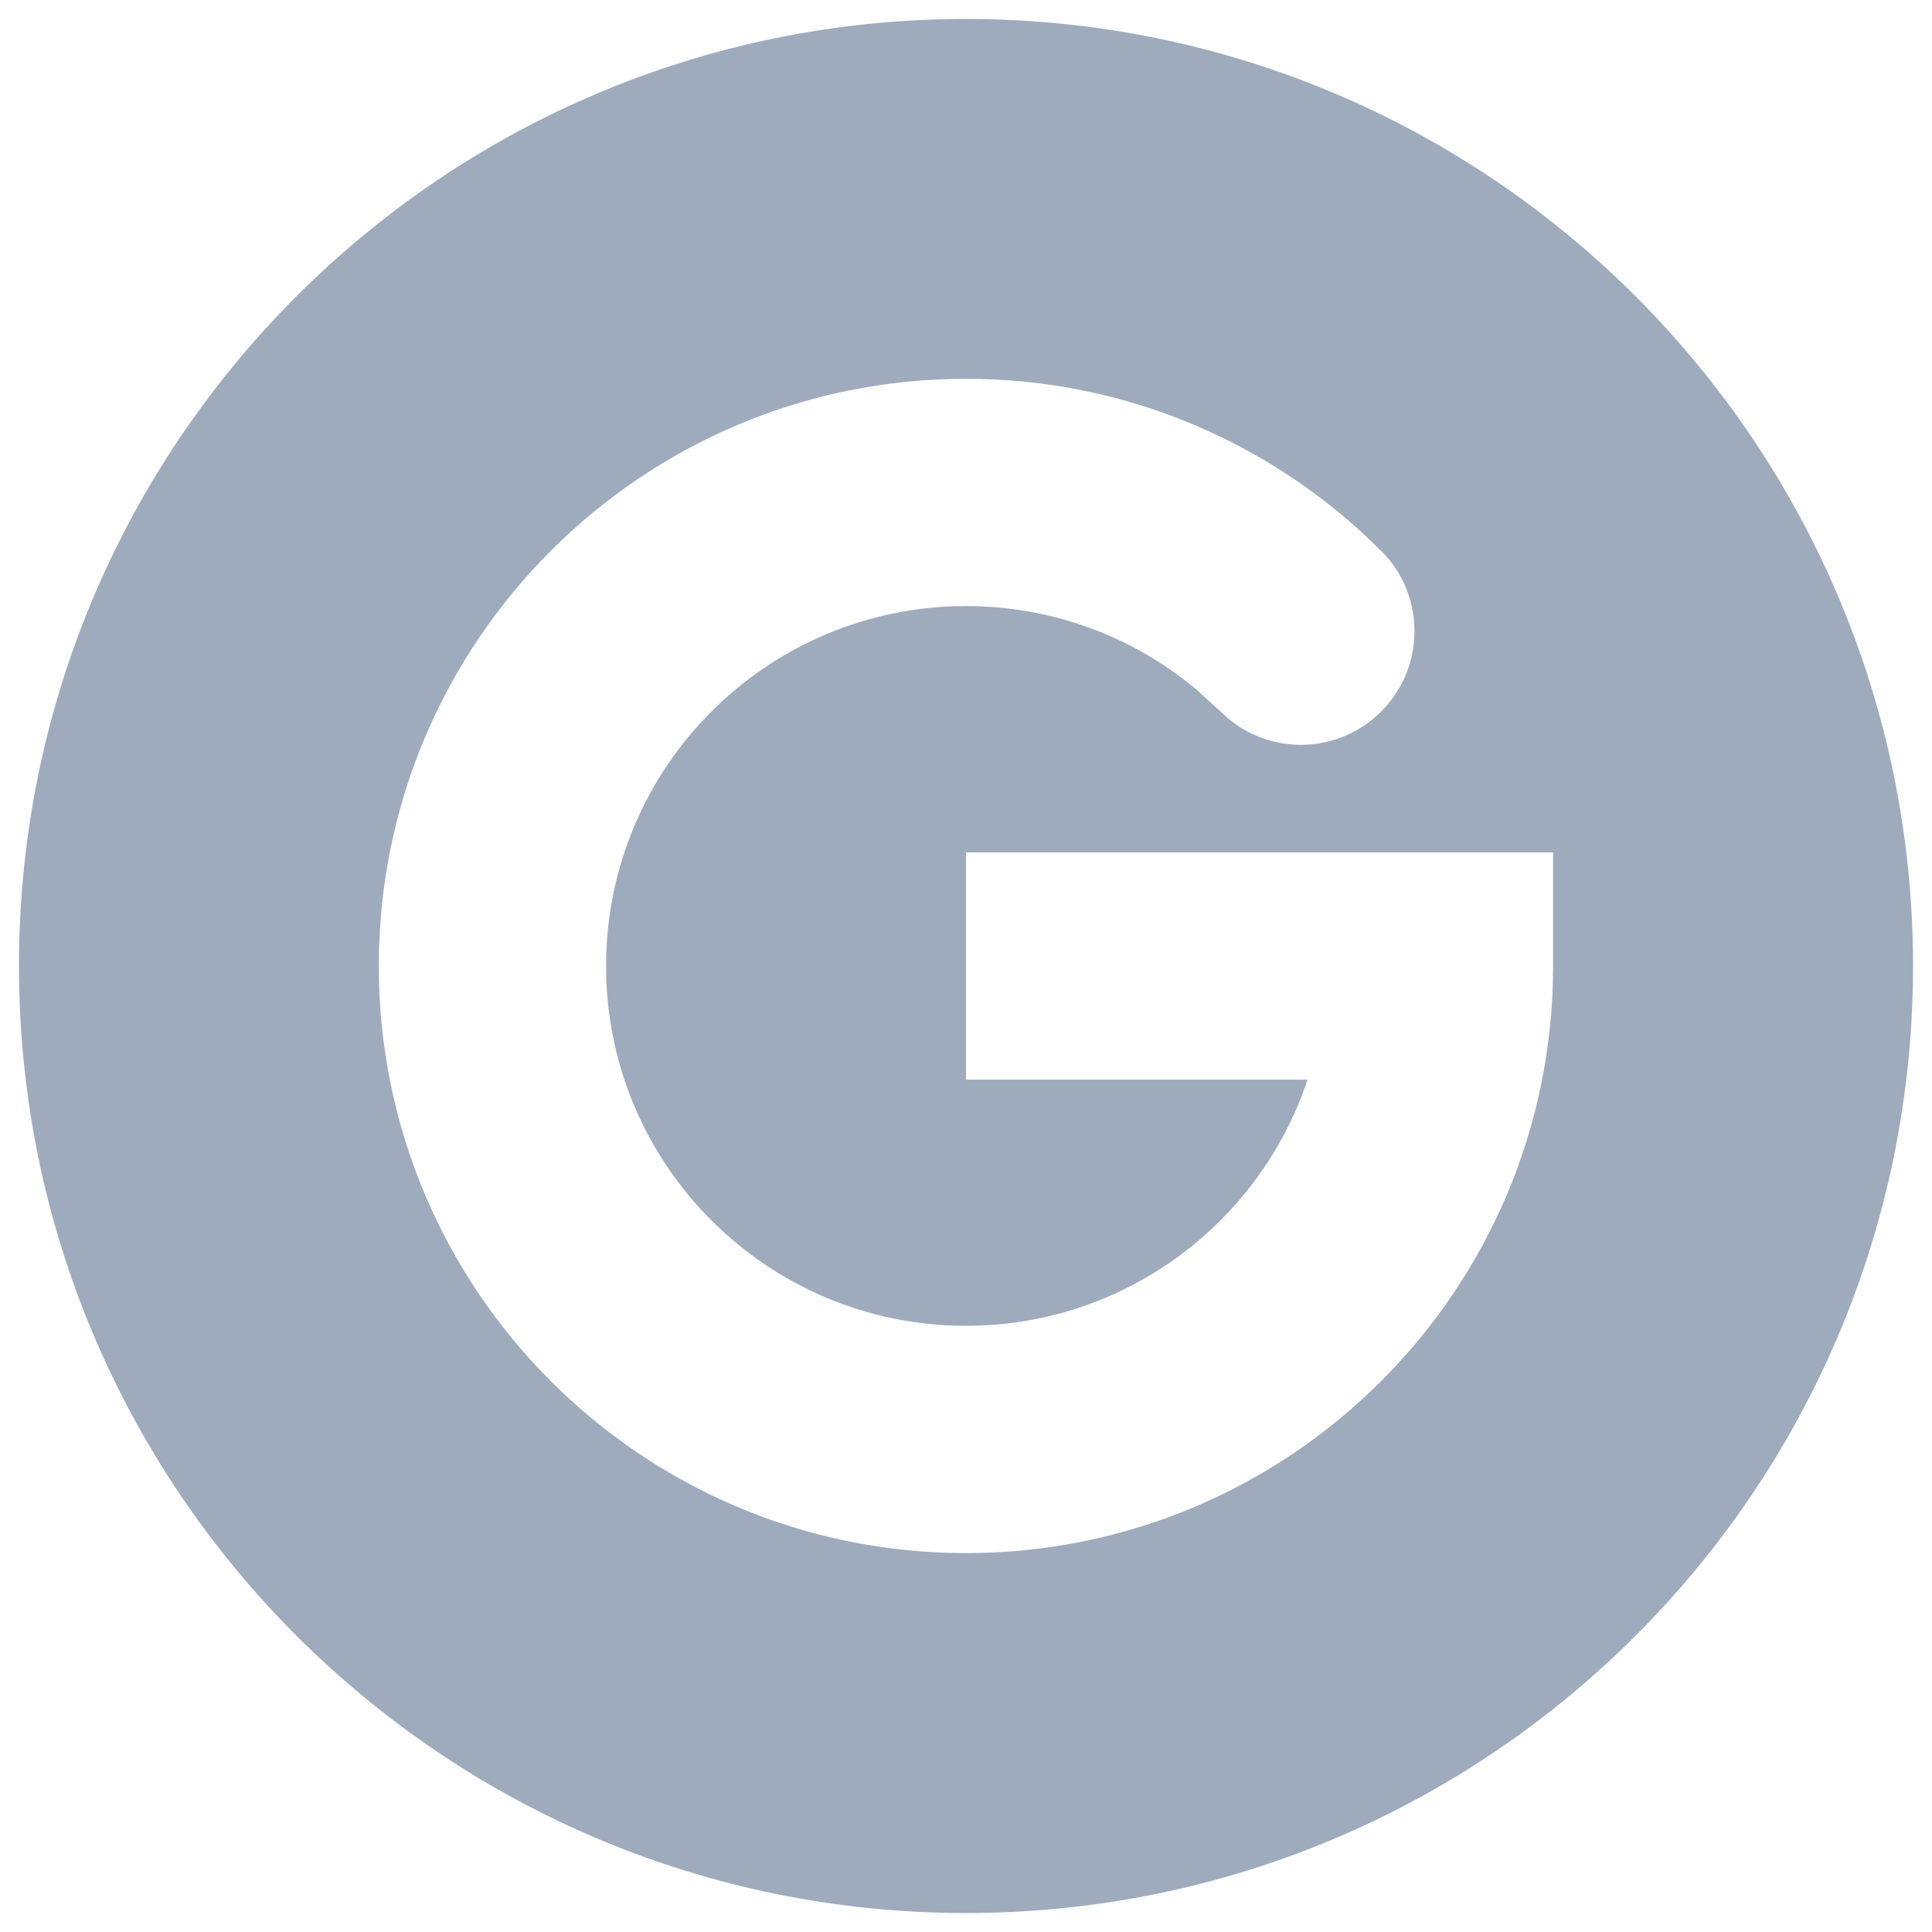 <svg width="17" height="17" viewBox="0 0 17 17" fill="none" xmlns="http://www.w3.org/2000/svg">
<path d="M8.5 16.833C13.102 16.833 16.833 13.102 16.833 8.5C16.833 3.898 13.102 0.167 8.5 0.167C3.898 0.167 0.167 3.898 0.167 8.5C0.167 13.102 3.898 16.833 8.5 16.833ZM8.5 13.666C5.647 13.666 3.333 11.353 3.333 8.5C3.333 5.647 5.647 3.333 8.5 3.333C9.837 3.333 11.057 3.843 11.974 4.676L12.153 4.847L12.222 4.922C12.542 5.315 12.52 5.895 12.153 6.261C11.787 6.627 11.207 6.65 10.815 6.329L10.514 6.056C9.966 5.604 9.265 5.333 8.5 5.333C6.751 5.333 5.333 6.751 5.333 8.5C5.333 10.249 6.751 11.666 8.5 11.666C9.899 11.666 11.086 10.759 11.505 9.5H8.5V7.5L13.666 7.5V8.5C13.666 11.353 11.353 13.666 8.5 13.666Z" fill="#9DABBD"/>
</svg>
